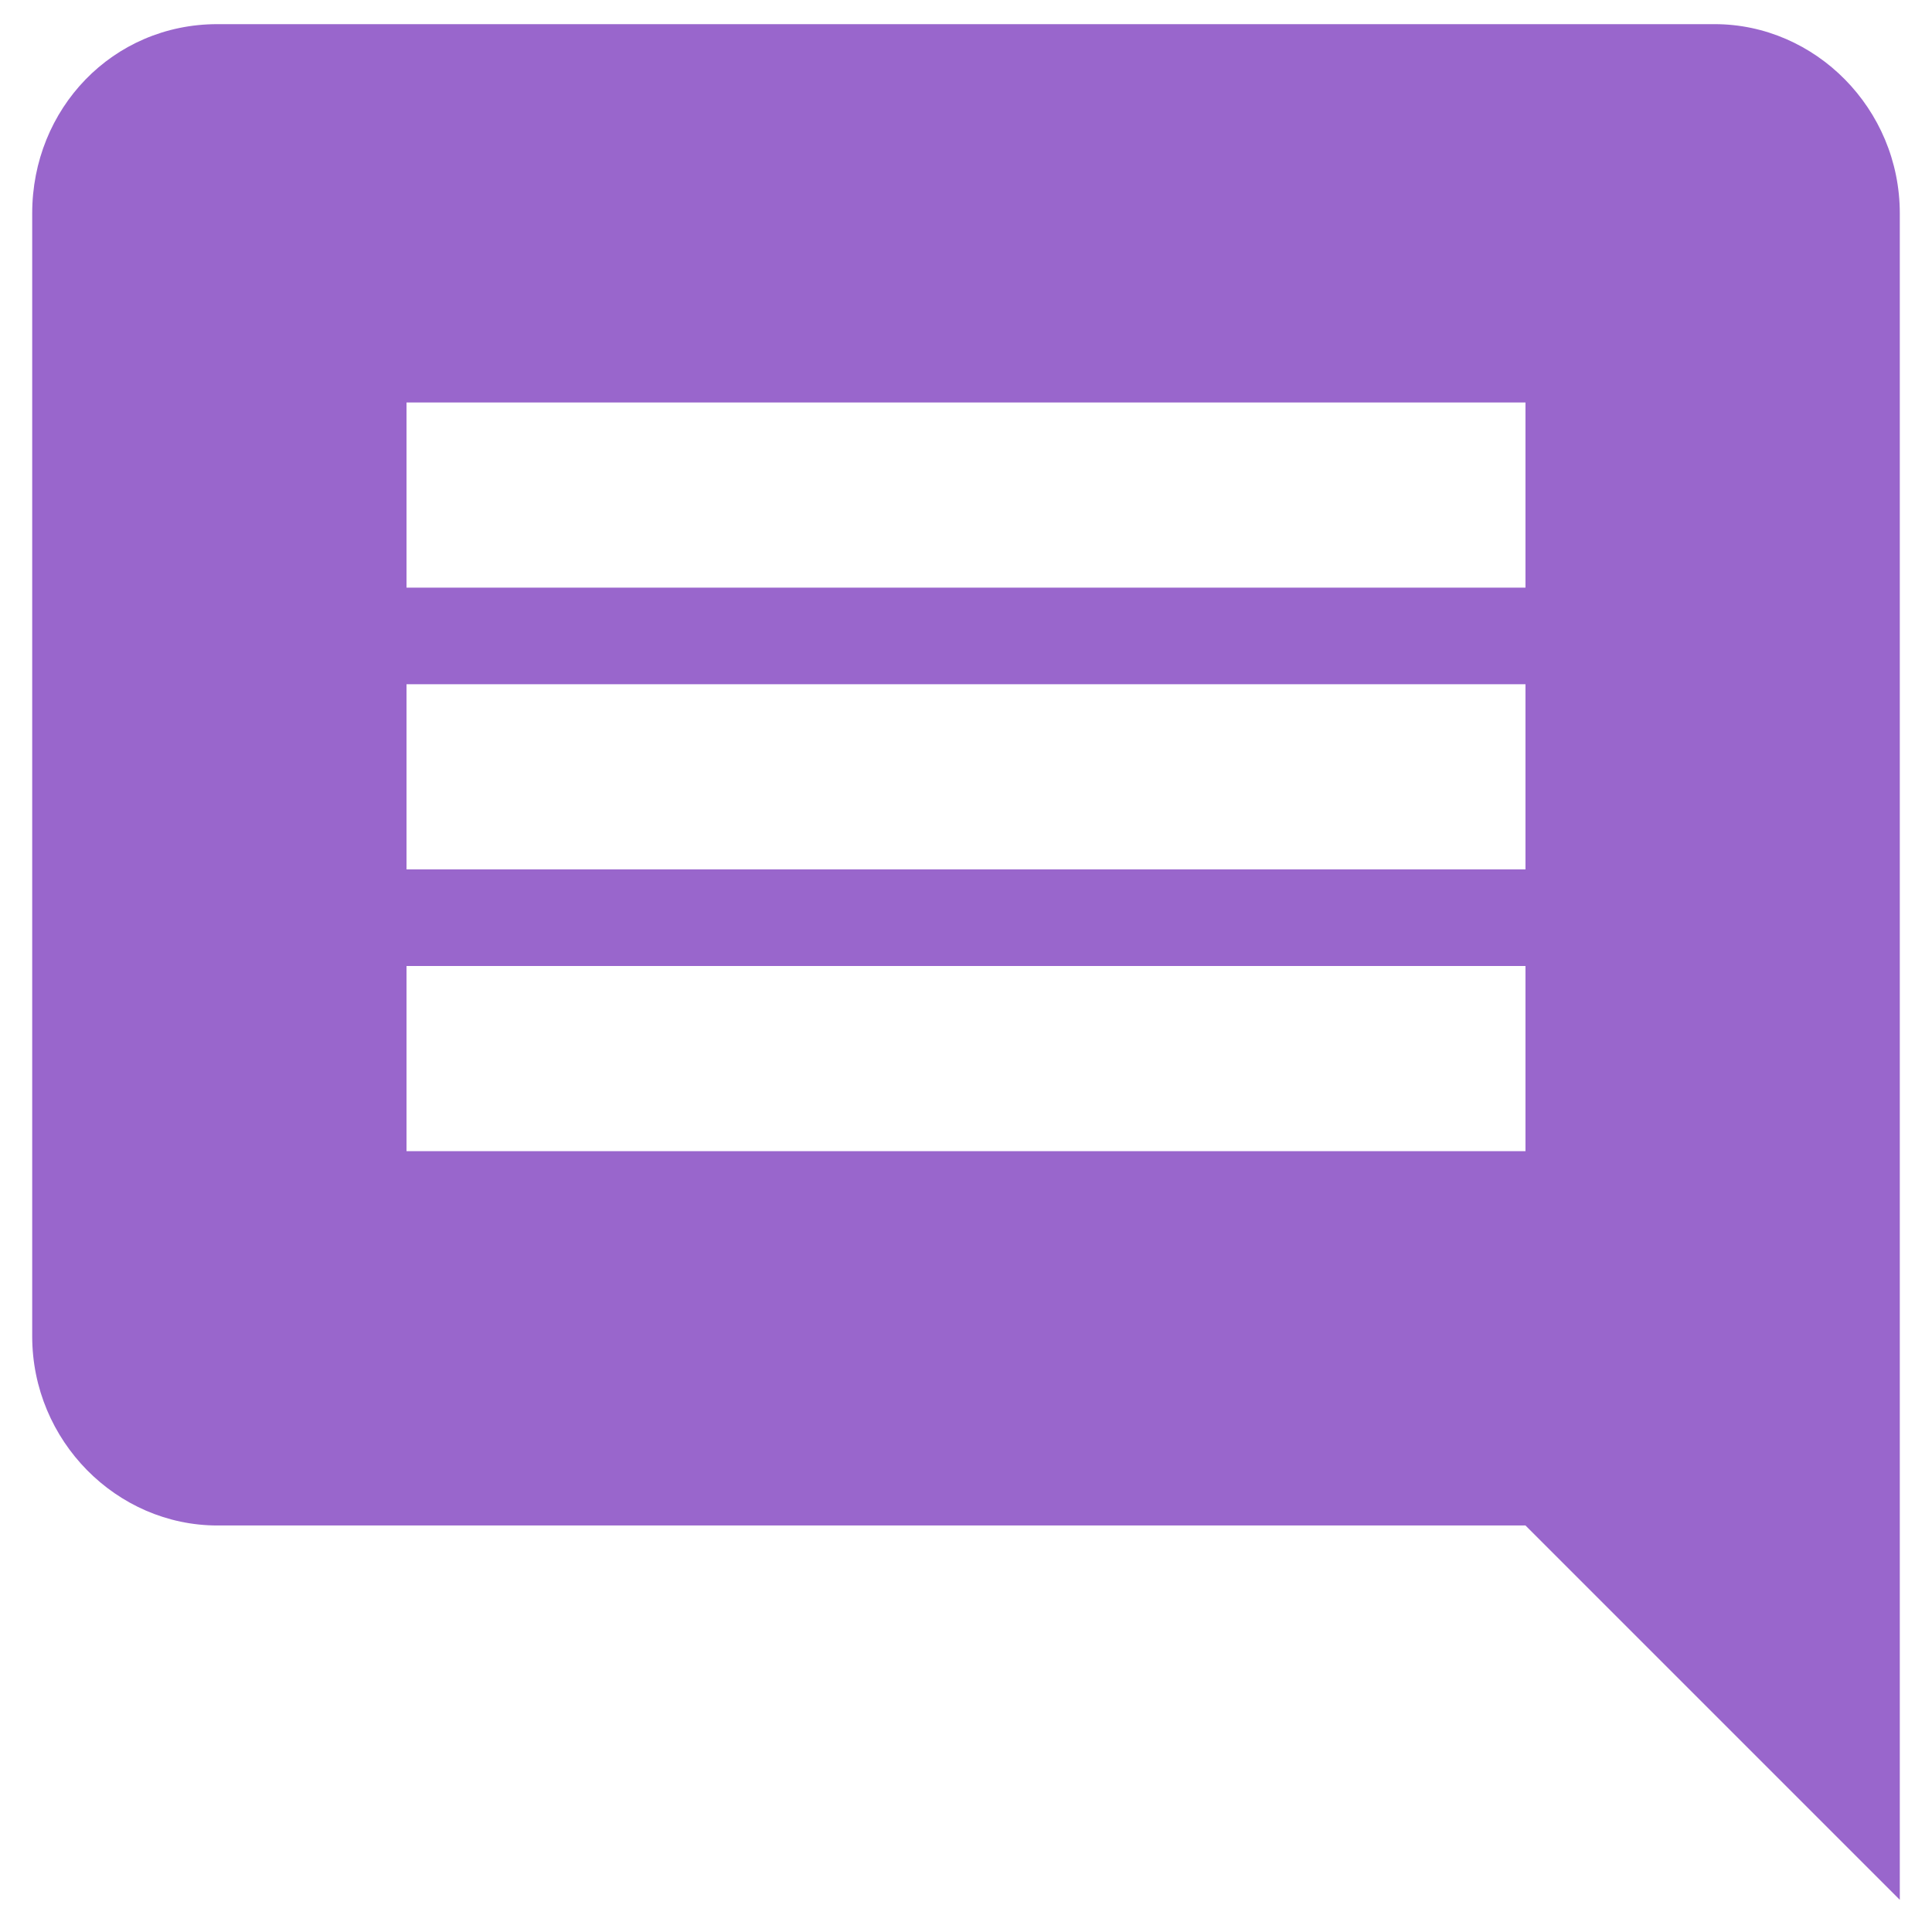 <?xml version="1.0" encoding="utf-8"?>
<!-- Generator: Adobe Illustrator 21.1.0, SVG Export Plug-In . SVG Version: 6.00 Build 0)  -->
<svg xmlns:inkscape="http://www.inkscape.org/namespaces/inkscape"
     xmlns:sodipodi="http://sodipodi.sourceforge.net/DTD/sodipodi-0.dtd" version="1.1" id="svg2"
     inkscape:version="0.91 r13725"
     sodipodi:docname="icon.svg"
     xmlns="http://www.w3.org/2000/svg" x="0px" y="0px" viewBox="0 0 48 48"
     style="enable-background:new 0 0 48 48;" xml:space="preserve">
<style type="text/css">
	.st0{fill:#9966CC;}
	.st1{fill:none;}
</style>
    <sodipodi:namedview bordercolor="#666666" borderopacity="1" gridtolerance="10" guidetolerance="10" id="namedview8"
                        inkscape:current-layer="svg2" inkscape:cx="29.084746" inkscape:cy="24" inkscape:pageopacity="0"
                        inkscape:pageshadow="2" inkscape:window-height="480" inkscape:window-maximized="0"
                        inkscape:window-width="742" inkscape:window-x="10" inkscape:window-y="34"
                        inkscape:zoom="4.9166667" objecttolerance="10" pagecolor="#ffffff" showgrid="false">
	</sodipodi:namedview>
    <path id="path4" class="st0" d="M47.2,5.3c0-2.6-2.1-4.7-4.6-4.7H5.4c-2.6,0-4.6,2.1-4.6,4.7v27.9c0,2.6,2.1,4.7,4.6,4.7h32.5
	l9.3,9.3L47.2,5.3z M37.9,28.6H10.1V24h27.8V28.6z M37.9,21.6H10.1V17h27.8V21.6z M37.9,14.6H10.1V10h27.8V14.6z"/>
    <path id="path6" class="st1" d="M0,0h48v48H0V0z"/>
</svg>

